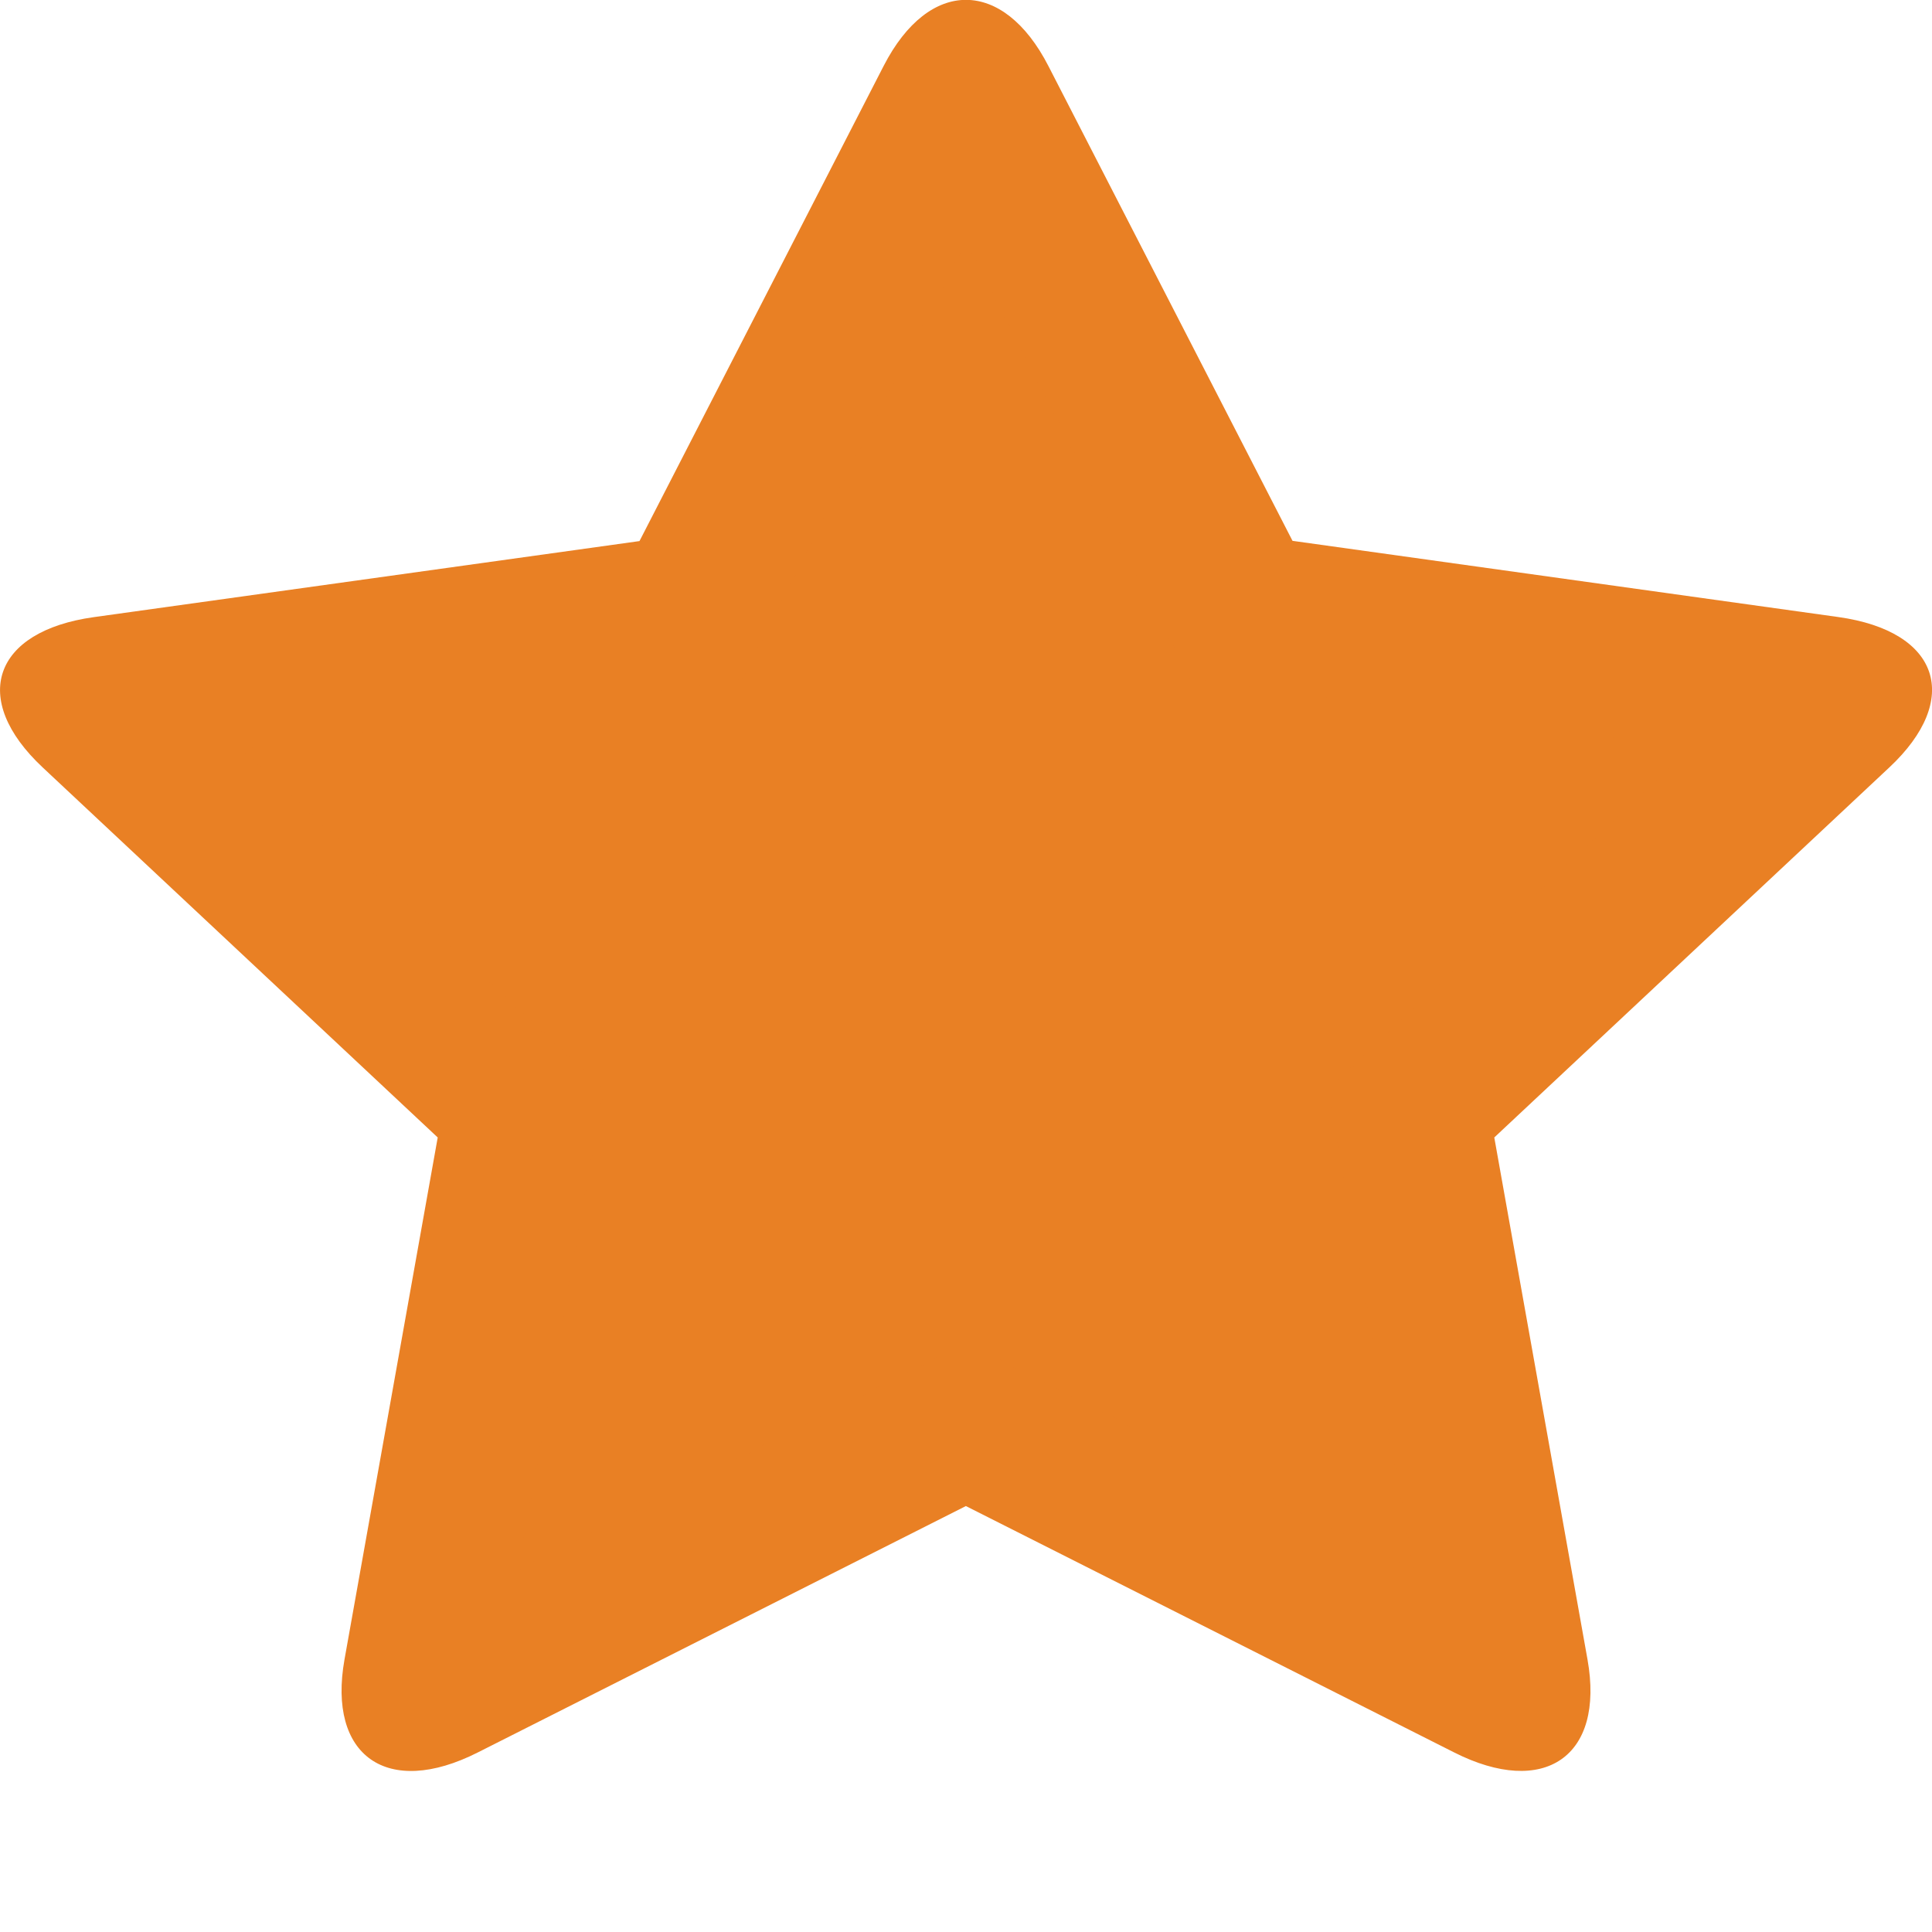<svg xmlns="http://www.w3.org/2000/svg" width="16" height="16" viewBox="0 0 16 16"><g fill="#E98024" fill-rule="evenodd"><path fill-rule="nonzero" d="M8 12.472l-4.043 2.041c-.753.381-1.246.026-1.104-.77l.772-4.323-3.27-3.063c-.61-.57-.41-1.13.421-1.246l4.52-.63L7.318.546c.377-.734.992-.725 1.364 0l2.022 3.933 4.52.631c.843.118 1.024.683.422 1.246L12.375 9.42l.772 4.323c.144.806-.36 1.146-1.104.77L8 12.473z"/><path d="M11 9.02l3-2.818-4.146-.581L8 2 6.146 5.621 2 6.201l3 2.82L4.292 13 8 11.121 11.708 13z"/></g></svg>